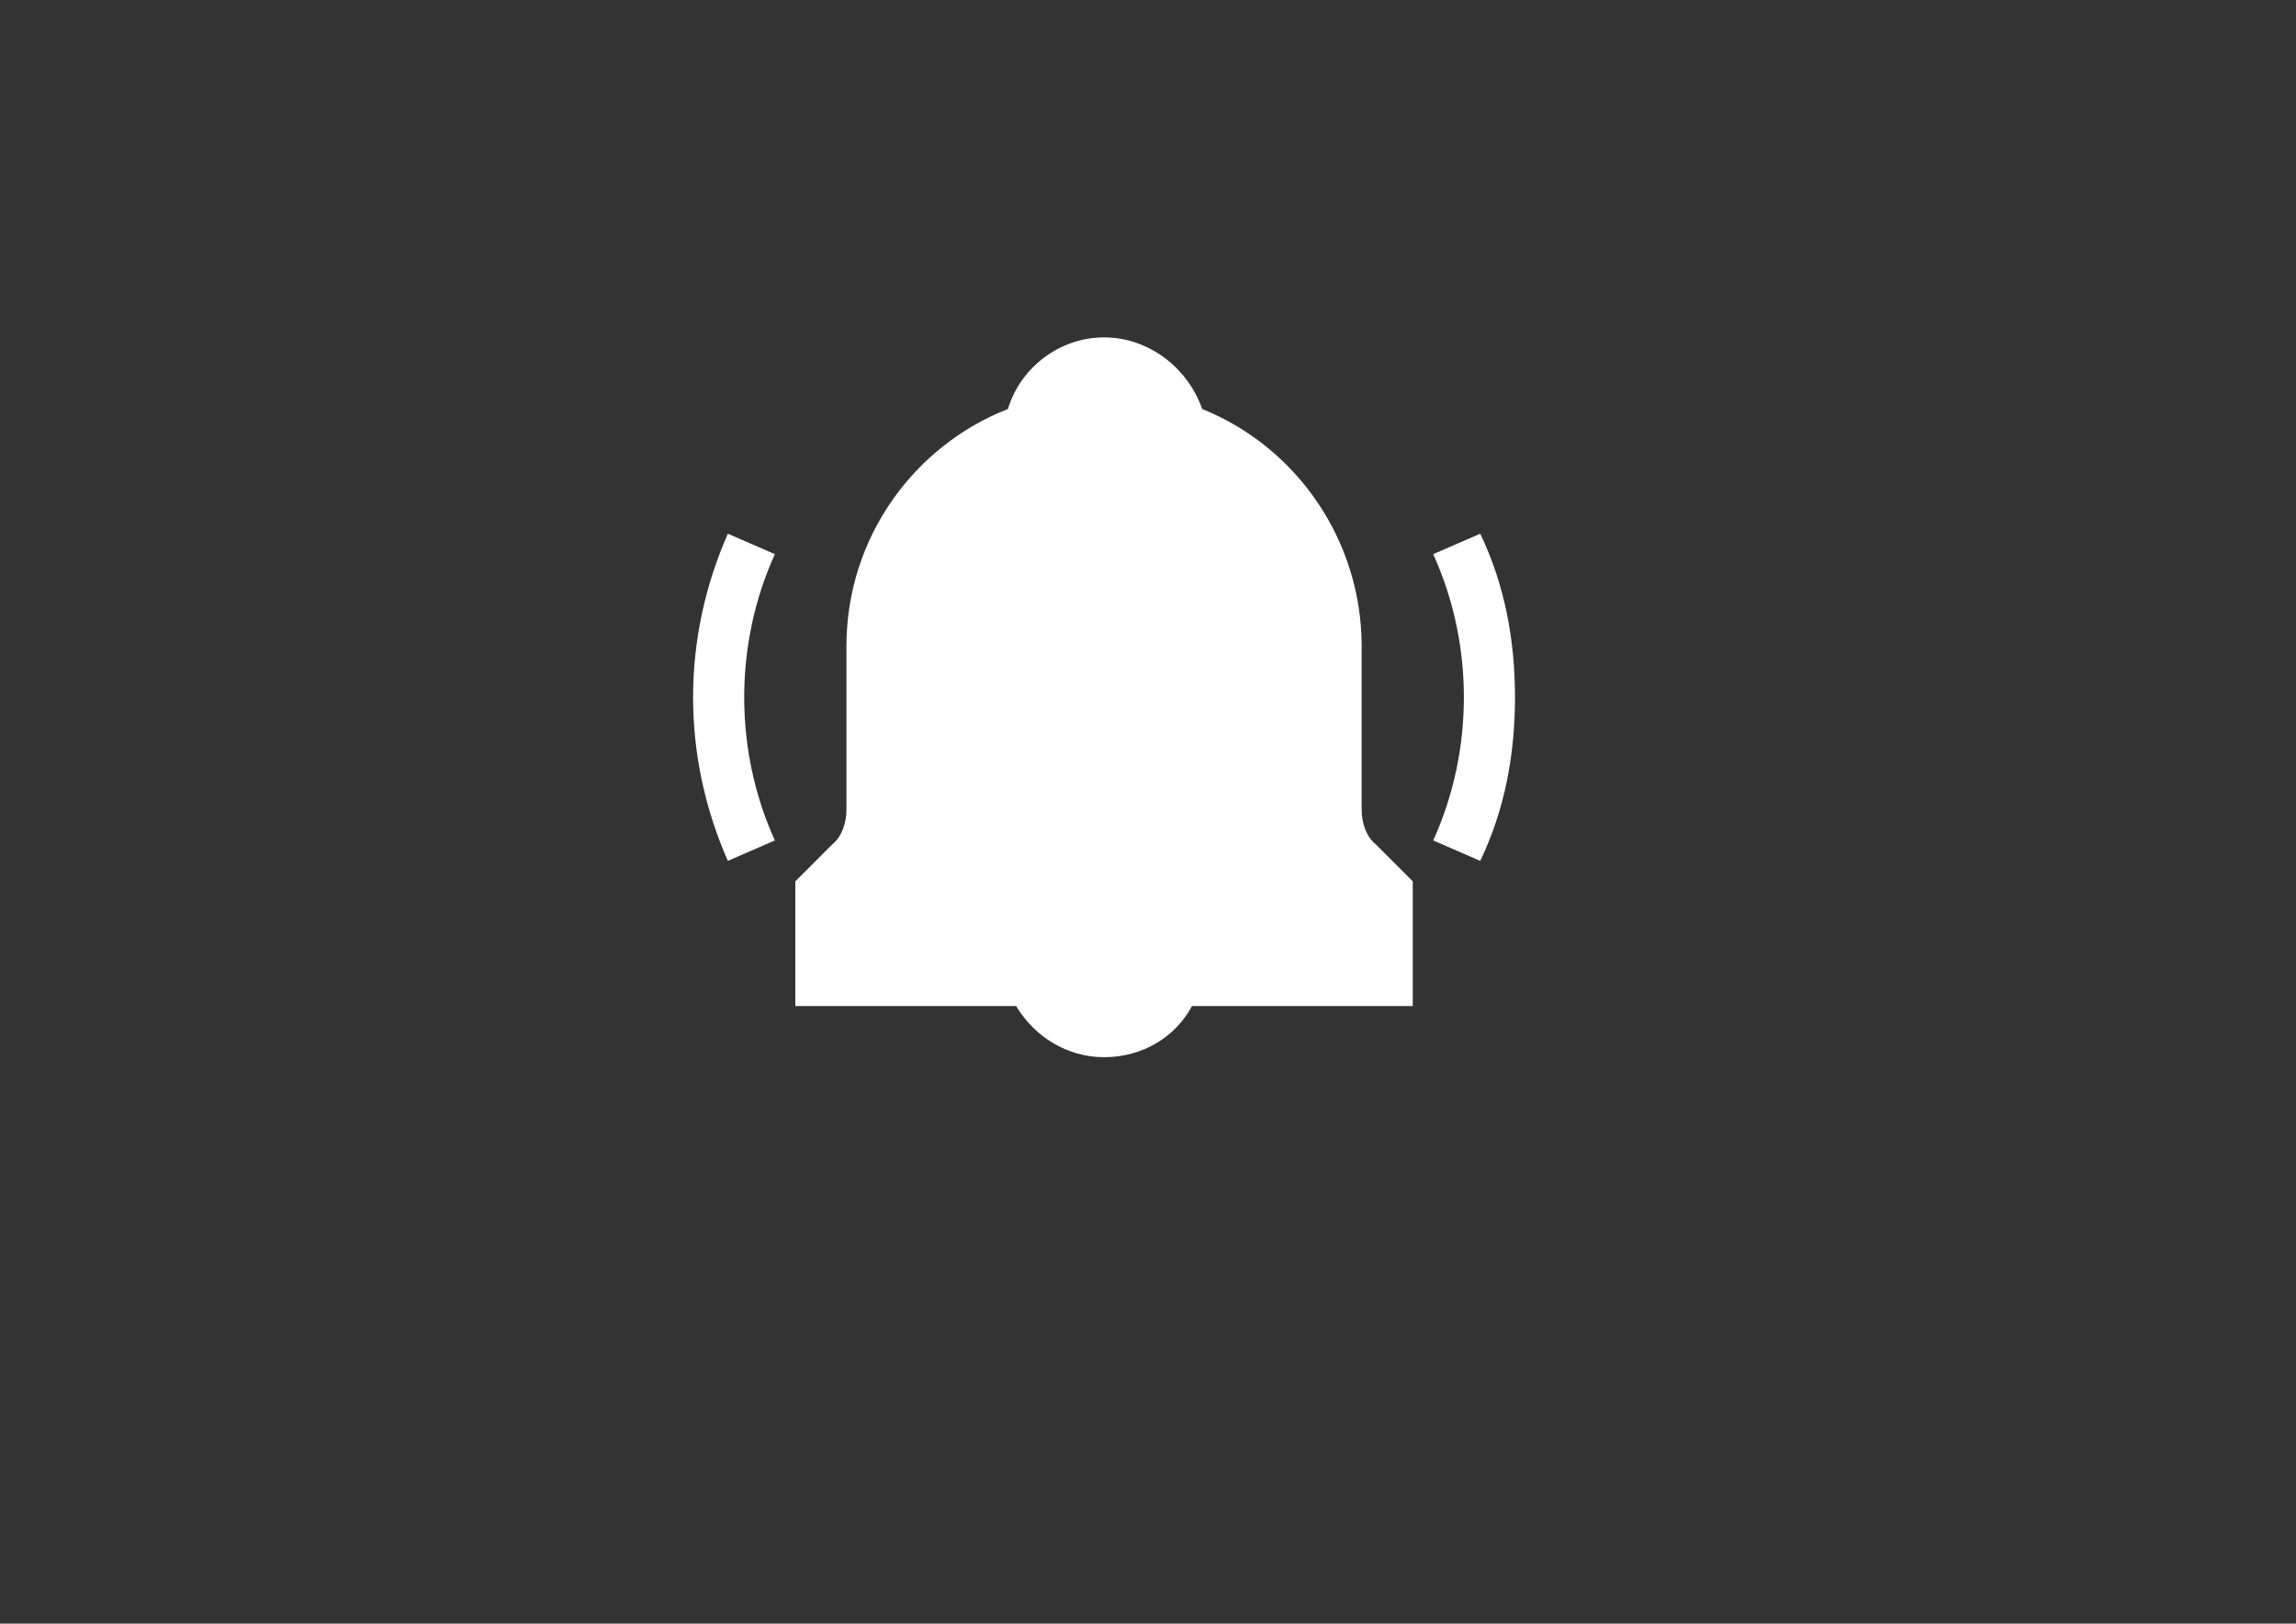 <svg xmlns="http://www.w3.org/2000/svg" width="1123" height="794" stroke="#000" stroke-linecap="round" stroke-linejoin="round" fill="#fff" fill-rule="evenodd"><rect width="100%" height="100%" fill="#333333" stroke="none"/><path d="M666 396v-80c0-51-31-97-78-116-7-20-26-35-48-35s-41 15-47 35c-46 18-79 63-79 116v80c0 6-2 13-7 17l-18 18v61h108c9 15 25 25 43 25 19 0 35-10 43-25h108v-61l-18-18c-5-4-7-11-7-17zM356 261c-11 25-17 52-17 80s6 55 17 80l23-10c-10-22-15-46-15-70s5-48 15-70l-23-10zm368 0l-23 10c10 22 15 46 15 70s-5 48-15 70l23 10c12-25 17-52 17-80s-5-55-17-80z" stroke="none" fill-rule="nonzero"/></svg>